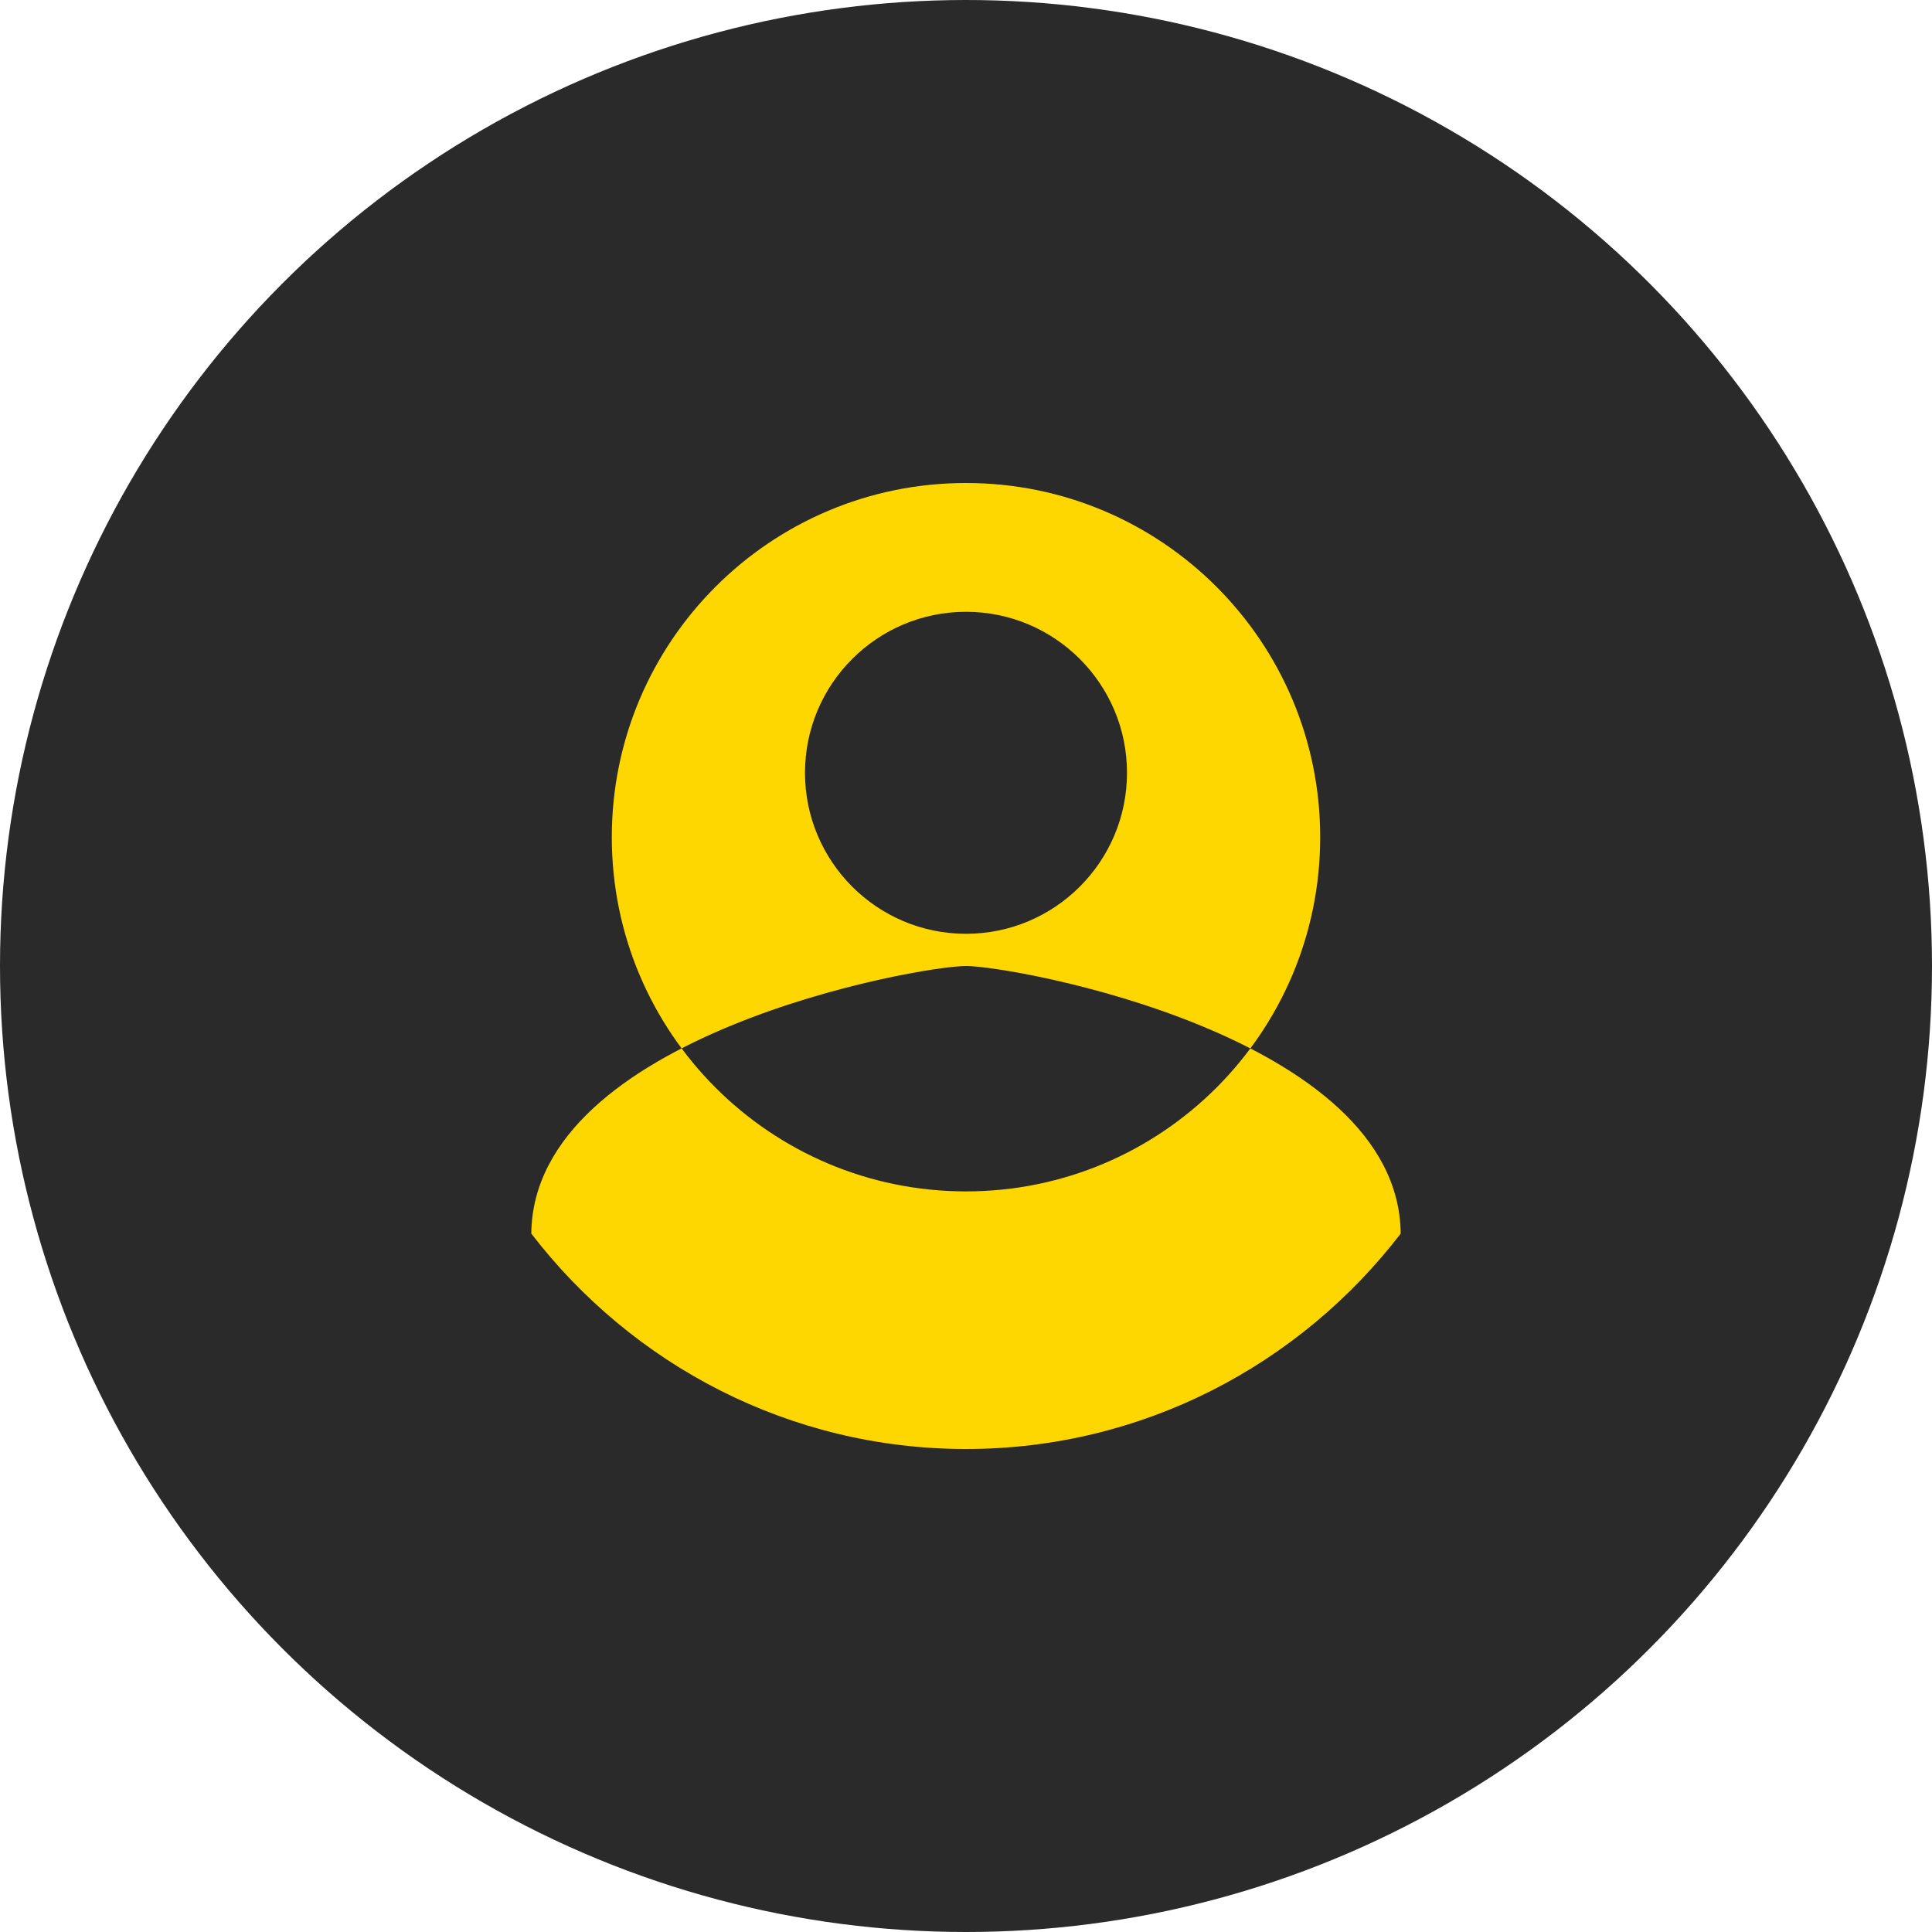 <svg width="120" height="120" viewBox="0 0 120 120" fill="none" xmlns="http://www.w3.org/2000/svg">
  <circle cx="60" cy="60" r="60" fill="#2A2A2A"/>
  <path d="M60 30C47.85 30 38 39.85 38 52C38 64.15 47.85 74 60 74C72.15 74 82 64.15 82 52C82 39.85 72.15 30 60 30ZM60 38C65.52 38 70 42.48 70 48C70 53.52 65.52 58 60 58C54.48 58 50 53.52 50 48C50 42.48 54.48 38 60 38ZM60 90C49.05 90 39.27 84.78 33 76.62C33.12 64.32 57 60 60 60C62.97 60 86.88 64.32 87 76.62C80.73 84.78 70.95 90 60 90Z" fill="#FFD700"/>
</svg>